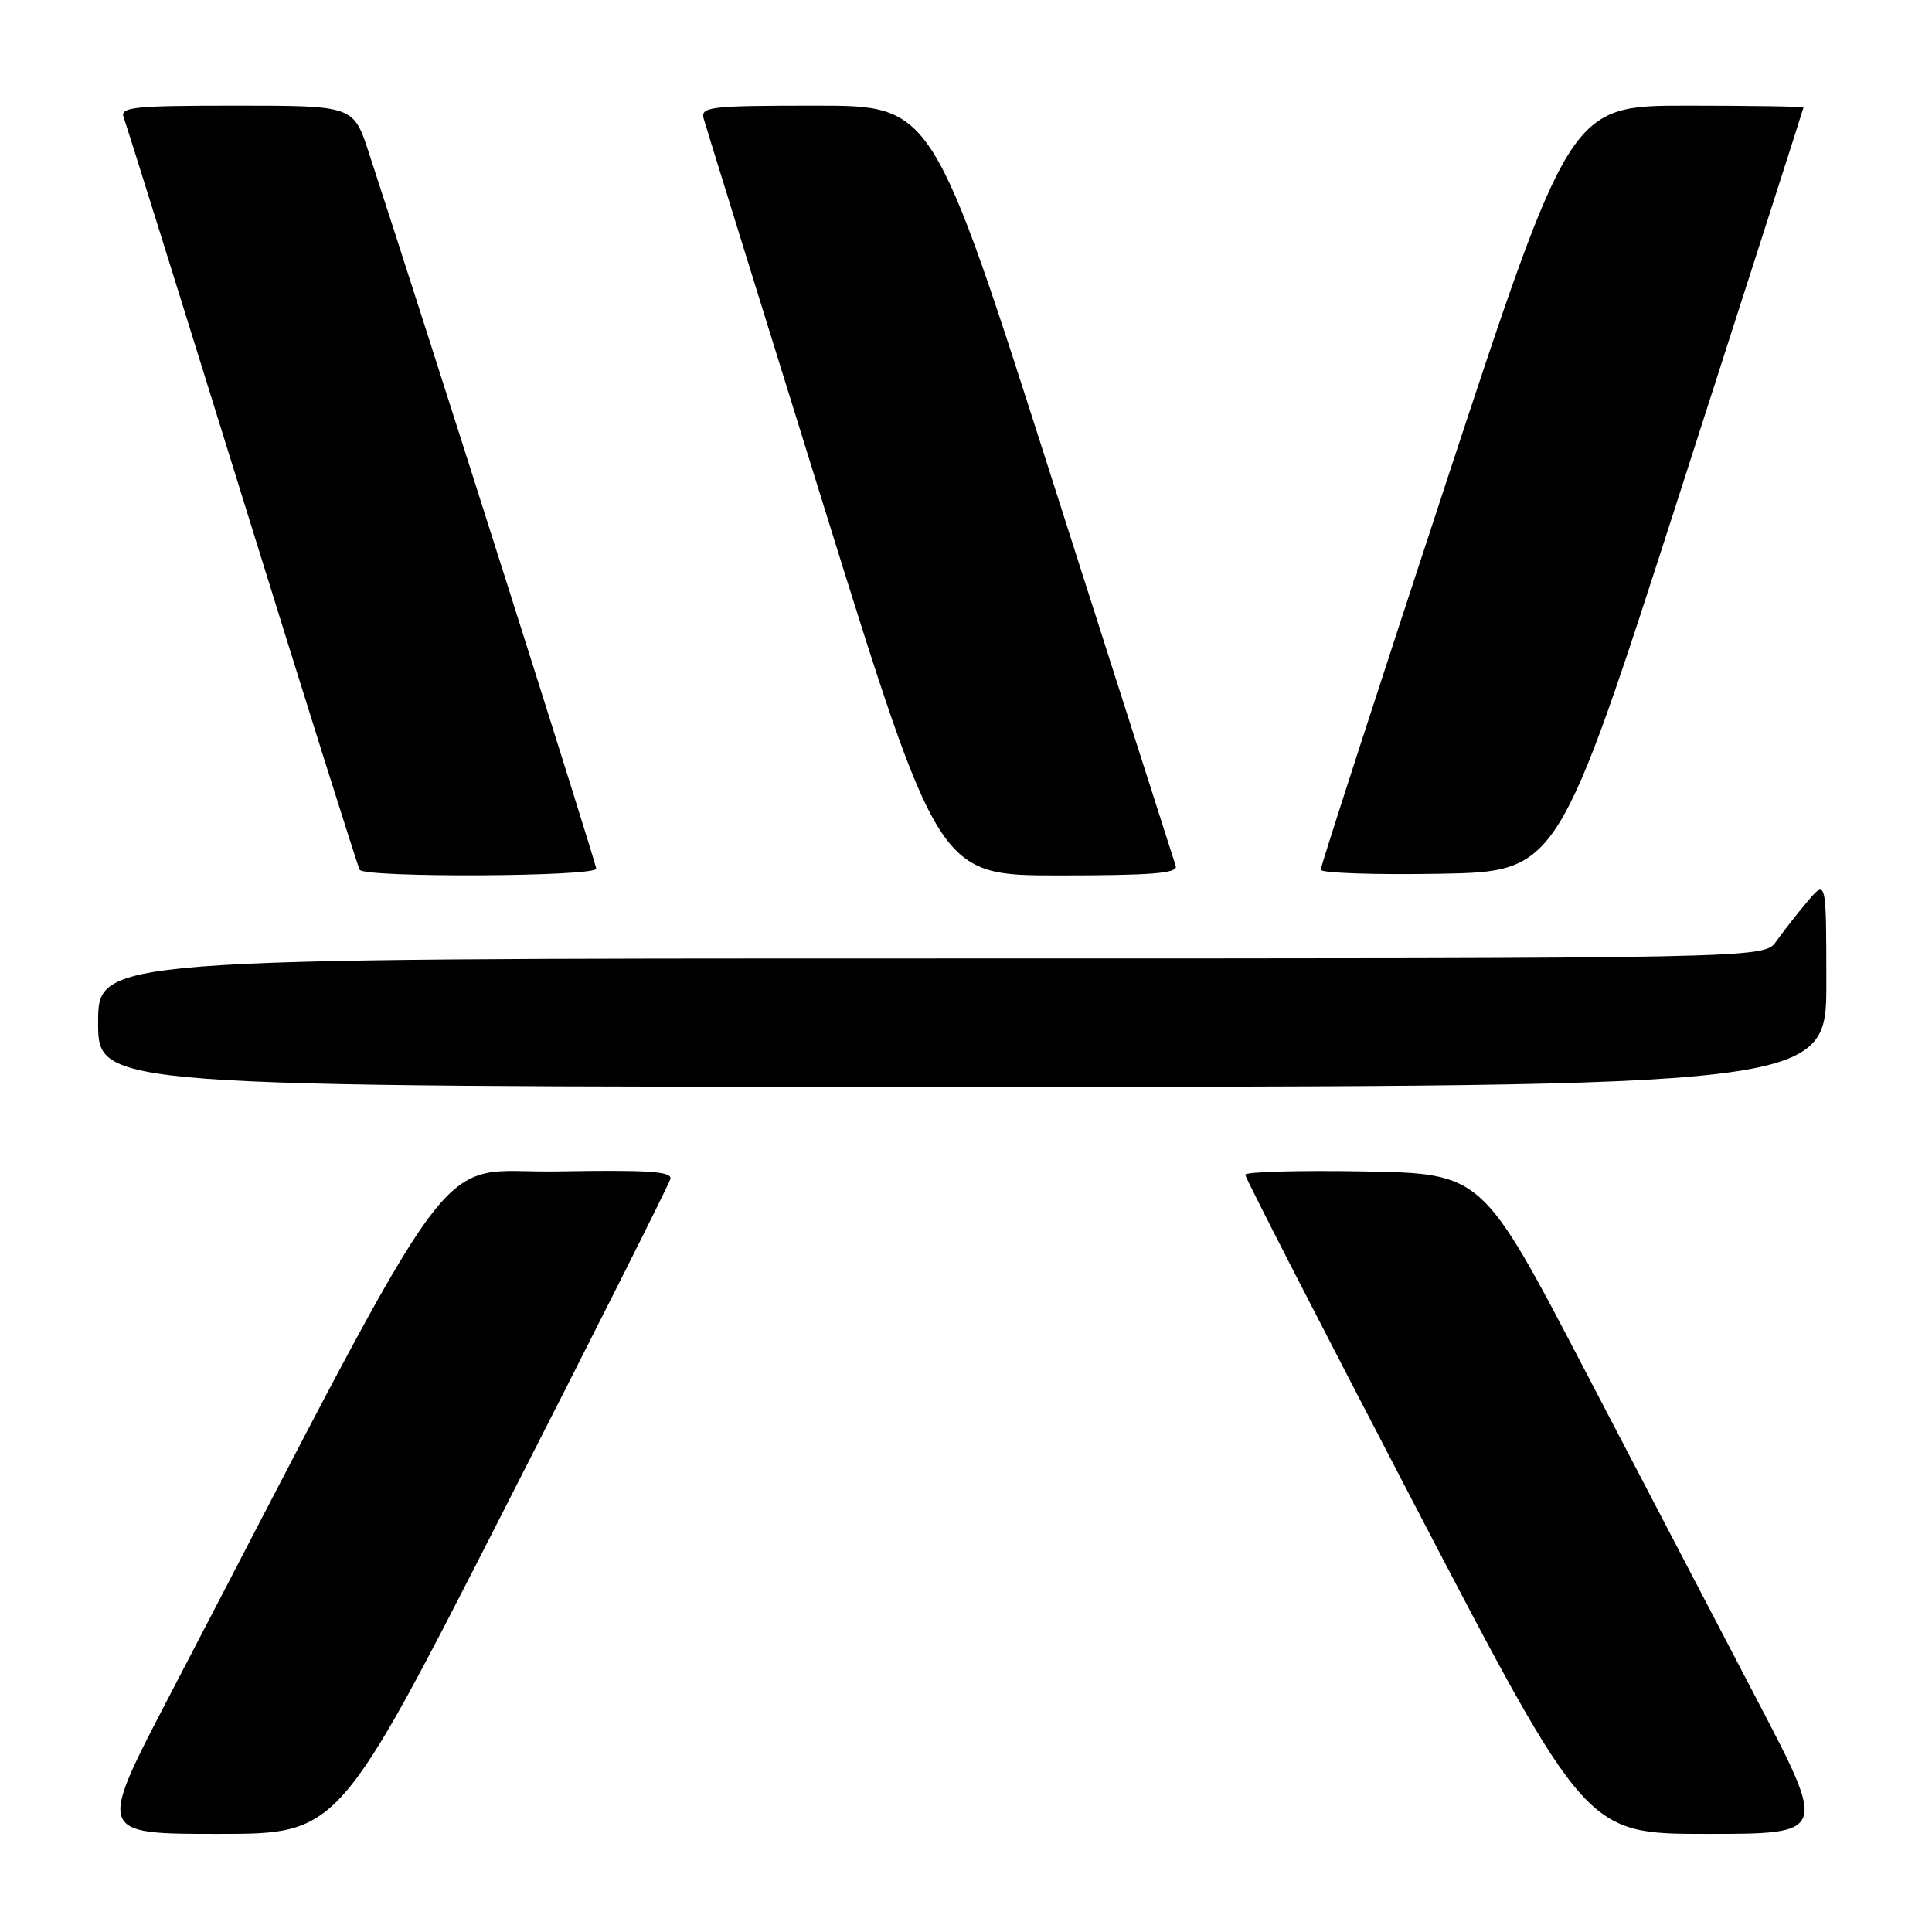 <?xml version="1.0" encoding="UTF-8" standalone="no"?>
<!DOCTYPE svg PUBLIC "-//W3C//DTD SVG 1.1//EN" "http://www.w3.org/Graphics/SVG/1.1/DTD/svg11.dtd" >
<svg xmlns="http://www.w3.org/2000/svg" xmlns:xlink="http://www.w3.org/1999/xlink" version="1.1" viewBox="0 0 256 256">
 <g >
 <path fill="currentColor"
d=" M 66.69 200.25 C 78.69 176.74 88.65 156.93 88.83 156.22 C 89.09 155.22 85.88 155.01 73.89 155.22 C 56.95 155.53 62.22 148.40 22.43 224.75 C 12.92 243.00 12.92 243.00 28.90 243.00 C 44.88 243.00 44.88 243.00 66.69 200.25 Z  M 232.82 225.25 C 227.72 215.49 217.43 195.80 209.97 181.50 C 196.39 155.50 196.39 155.50 180.70 155.22 C 172.06 155.07 165.00 155.27 165.00 155.66 C 165.00 156.05 175.17 175.86 187.59 199.68 C 210.18 243.00 210.18 243.00 226.14 243.00 C 242.10 243.00 242.10 243.00 232.82 225.25 Z  M 242.00 130.25 C 241.99 116.50 241.99 116.50 239.46 119.50 C 238.07 121.15 236.23 123.51 235.35 124.75 C 233.77 127.00 233.77 127.00 123.38 127.00 C 13.00 127.00 13.00 127.00 13.00 135.50 C 13.00 144.00 13.00 144.00 127.50 144.00 C 242.00 144.00 242.00 144.00 242.00 130.25 Z  M 79.00 115.10 C 79.00 114.37 56.76 44.33 48.88 20.25 C 46.84 14.00 46.84 14.00 31.31 14.00 C 17.62 14.00 15.86 14.18 16.39 15.57 C 16.72 16.43 23.79 39.05 32.10 65.82 C 40.40 92.59 47.41 114.84 47.66 115.25 C 48.32 116.33 79.00 116.18 79.00 115.10 Z  M 155.79 114.75 C 155.56 114.06 148.22 91.11 139.48 63.75 C 123.59 14.00 123.59 14.00 108.18 14.00 C 93.98 14.00 92.80 14.14 93.25 15.75 C 93.52 16.71 100.63 39.66 109.06 66.75 C 124.38 116.00 124.38 116.00 140.30 116.00 C 152.59 116.00 156.12 115.72 155.79 114.75 Z  M 222.69 65.00 C 231.63 37.22 238.96 14.39 238.97 14.25 C 238.99 14.11 232.04 14.00 223.53 14.00 C 208.06 14.00 208.06 14.00 191.53 64.21 C 182.44 91.83 175.00 114.79 175.00 115.24 C 175.00 115.68 182.07 115.93 190.72 115.78 C 206.43 115.50 206.43 115.50 222.69 65.00 Z "/>
</g>
</svg>